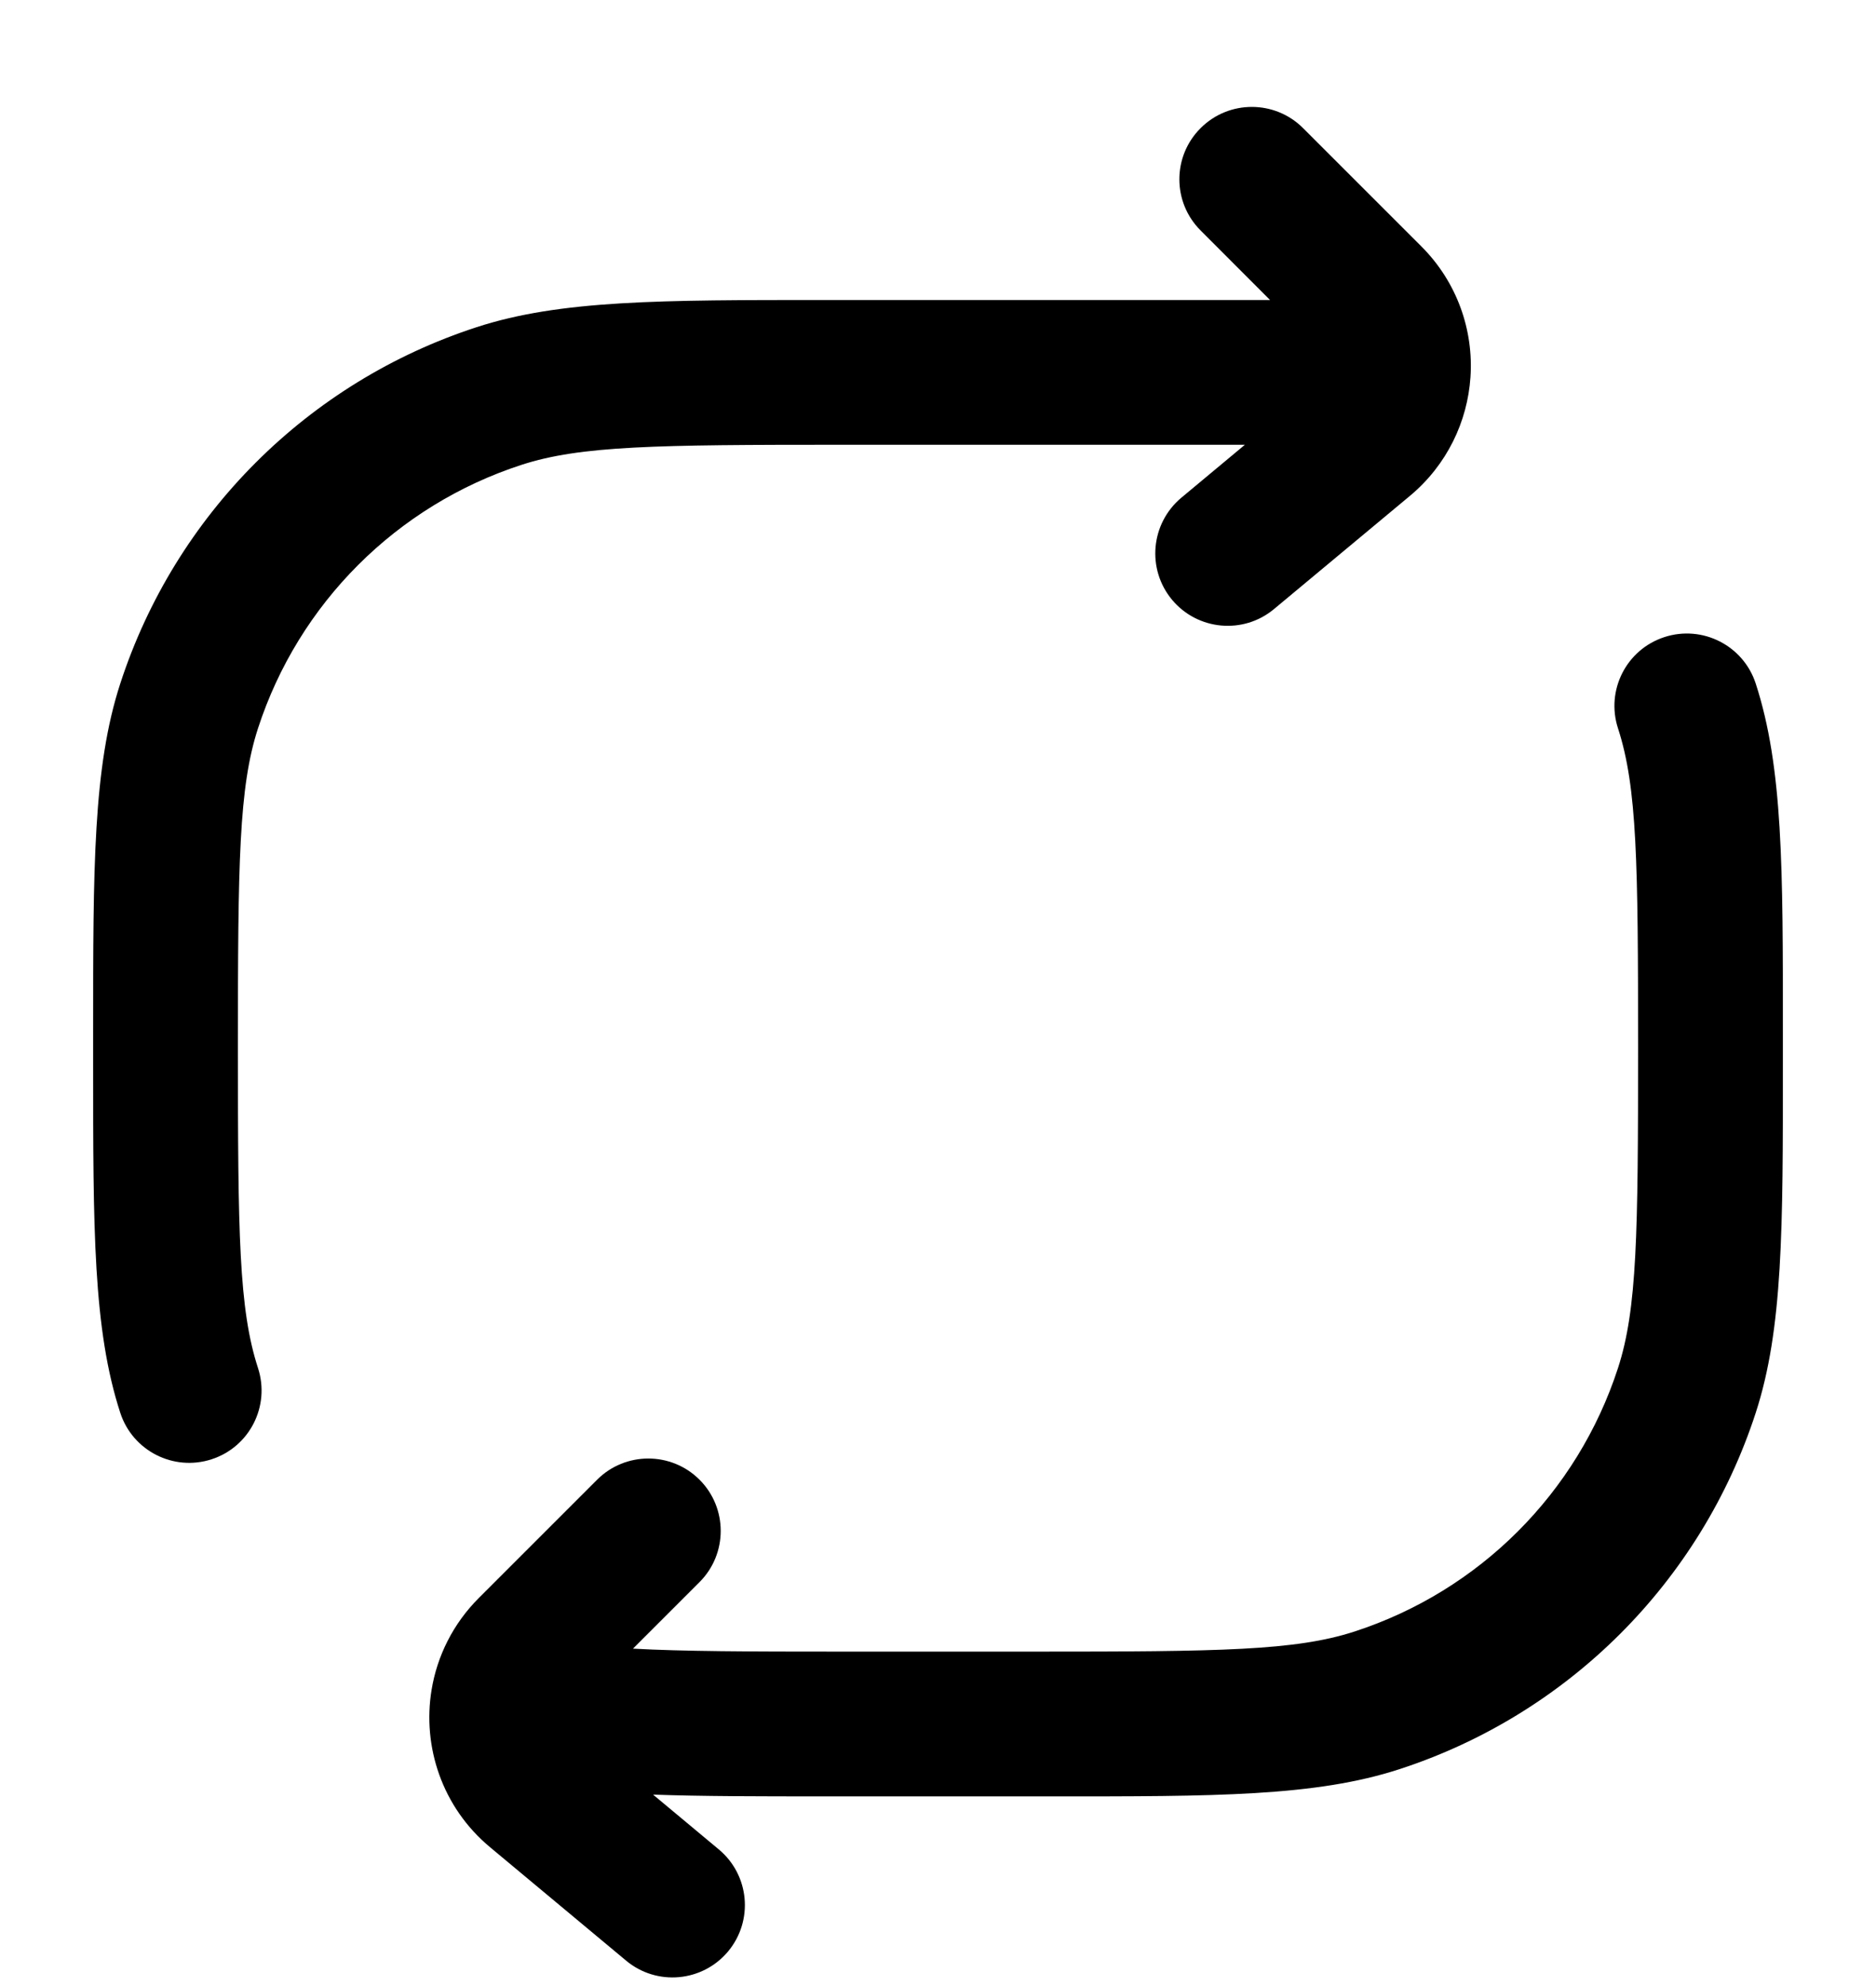 <svg width="17" height="18" viewBox="0 0 17 18" fill="none" xmlns="http://www.w3.org/2000/svg">
<path d="M11.808 1.161C11.552 0.905 11.136 0.905 10.88 1.161C10.623 1.417 10.623 1.833 10.88 2.089L11.509 2.719L7.483 2.719C5.99 2.719 5.079 2.718 4.32 2.965C2.789 3.463 1.588 4.664 1.09 6.195C0.843 6.954 0.844 7.865 0.844 9.358V9.642C0.844 11.135 0.843 12.046 1.09 12.805C1.202 13.149 1.572 13.338 1.917 13.226C2.262 13.114 2.45 12.744 2.338 12.399C2.164 11.864 2.156 11.18 2.156 9.5C2.156 7.82 2.164 7.136 2.338 6.601C2.706 5.469 3.594 4.581 4.726 4.213C5.261 4.039 5.945 4.031 7.625 4.031H11.281L10.705 4.511C10.427 4.744 10.389 5.157 10.621 5.436C10.853 5.714 11.267 5.752 11.545 5.52L12.778 4.493C13.114 4.212 13.298 3.819 13.325 3.419C13.354 2.997 13.207 2.56 12.88 2.233L11.808 1.161Z" fill="black"/>
<path d="M15.91 6.195C15.798 5.851 15.428 5.662 15.083 5.774C14.738 5.886 14.55 6.256 14.662 6.601C14.836 7.136 14.844 7.82 14.844 9.5C14.844 11.18 14.836 11.864 14.662 12.399C14.294 13.531 13.406 14.419 12.274 14.787C11.739 14.961 11.055 14.969 9.375 14.969H7.625C6.779 14.969 6.185 14.967 5.736 14.942L6.339 14.339C6.595 14.083 6.595 13.667 6.339 13.411C6.083 13.155 5.667 13.155 5.411 13.411L4.339 14.483C4.104 14.718 3.961 15.011 3.911 15.315C3.826 15.828 4.005 16.379 4.441 16.742L5.674 17.77C5.952 18.002 6.366 17.964 6.598 17.686C6.83 17.407 6.792 16.994 6.514 16.762L5.918 16.265C6.363 16.281 6.877 16.281 7.489 16.281H9.517C11.01 16.282 11.921 16.282 12.68 16.035C14.211 15.537 15.412 14.336 15.91 12.805C16.157 12.046 16.157 11.135 16.156 9.642V9.358C16.157 7.865 16.157 6.954 15.91 6.195Z" fill="black"/>
</svg>
